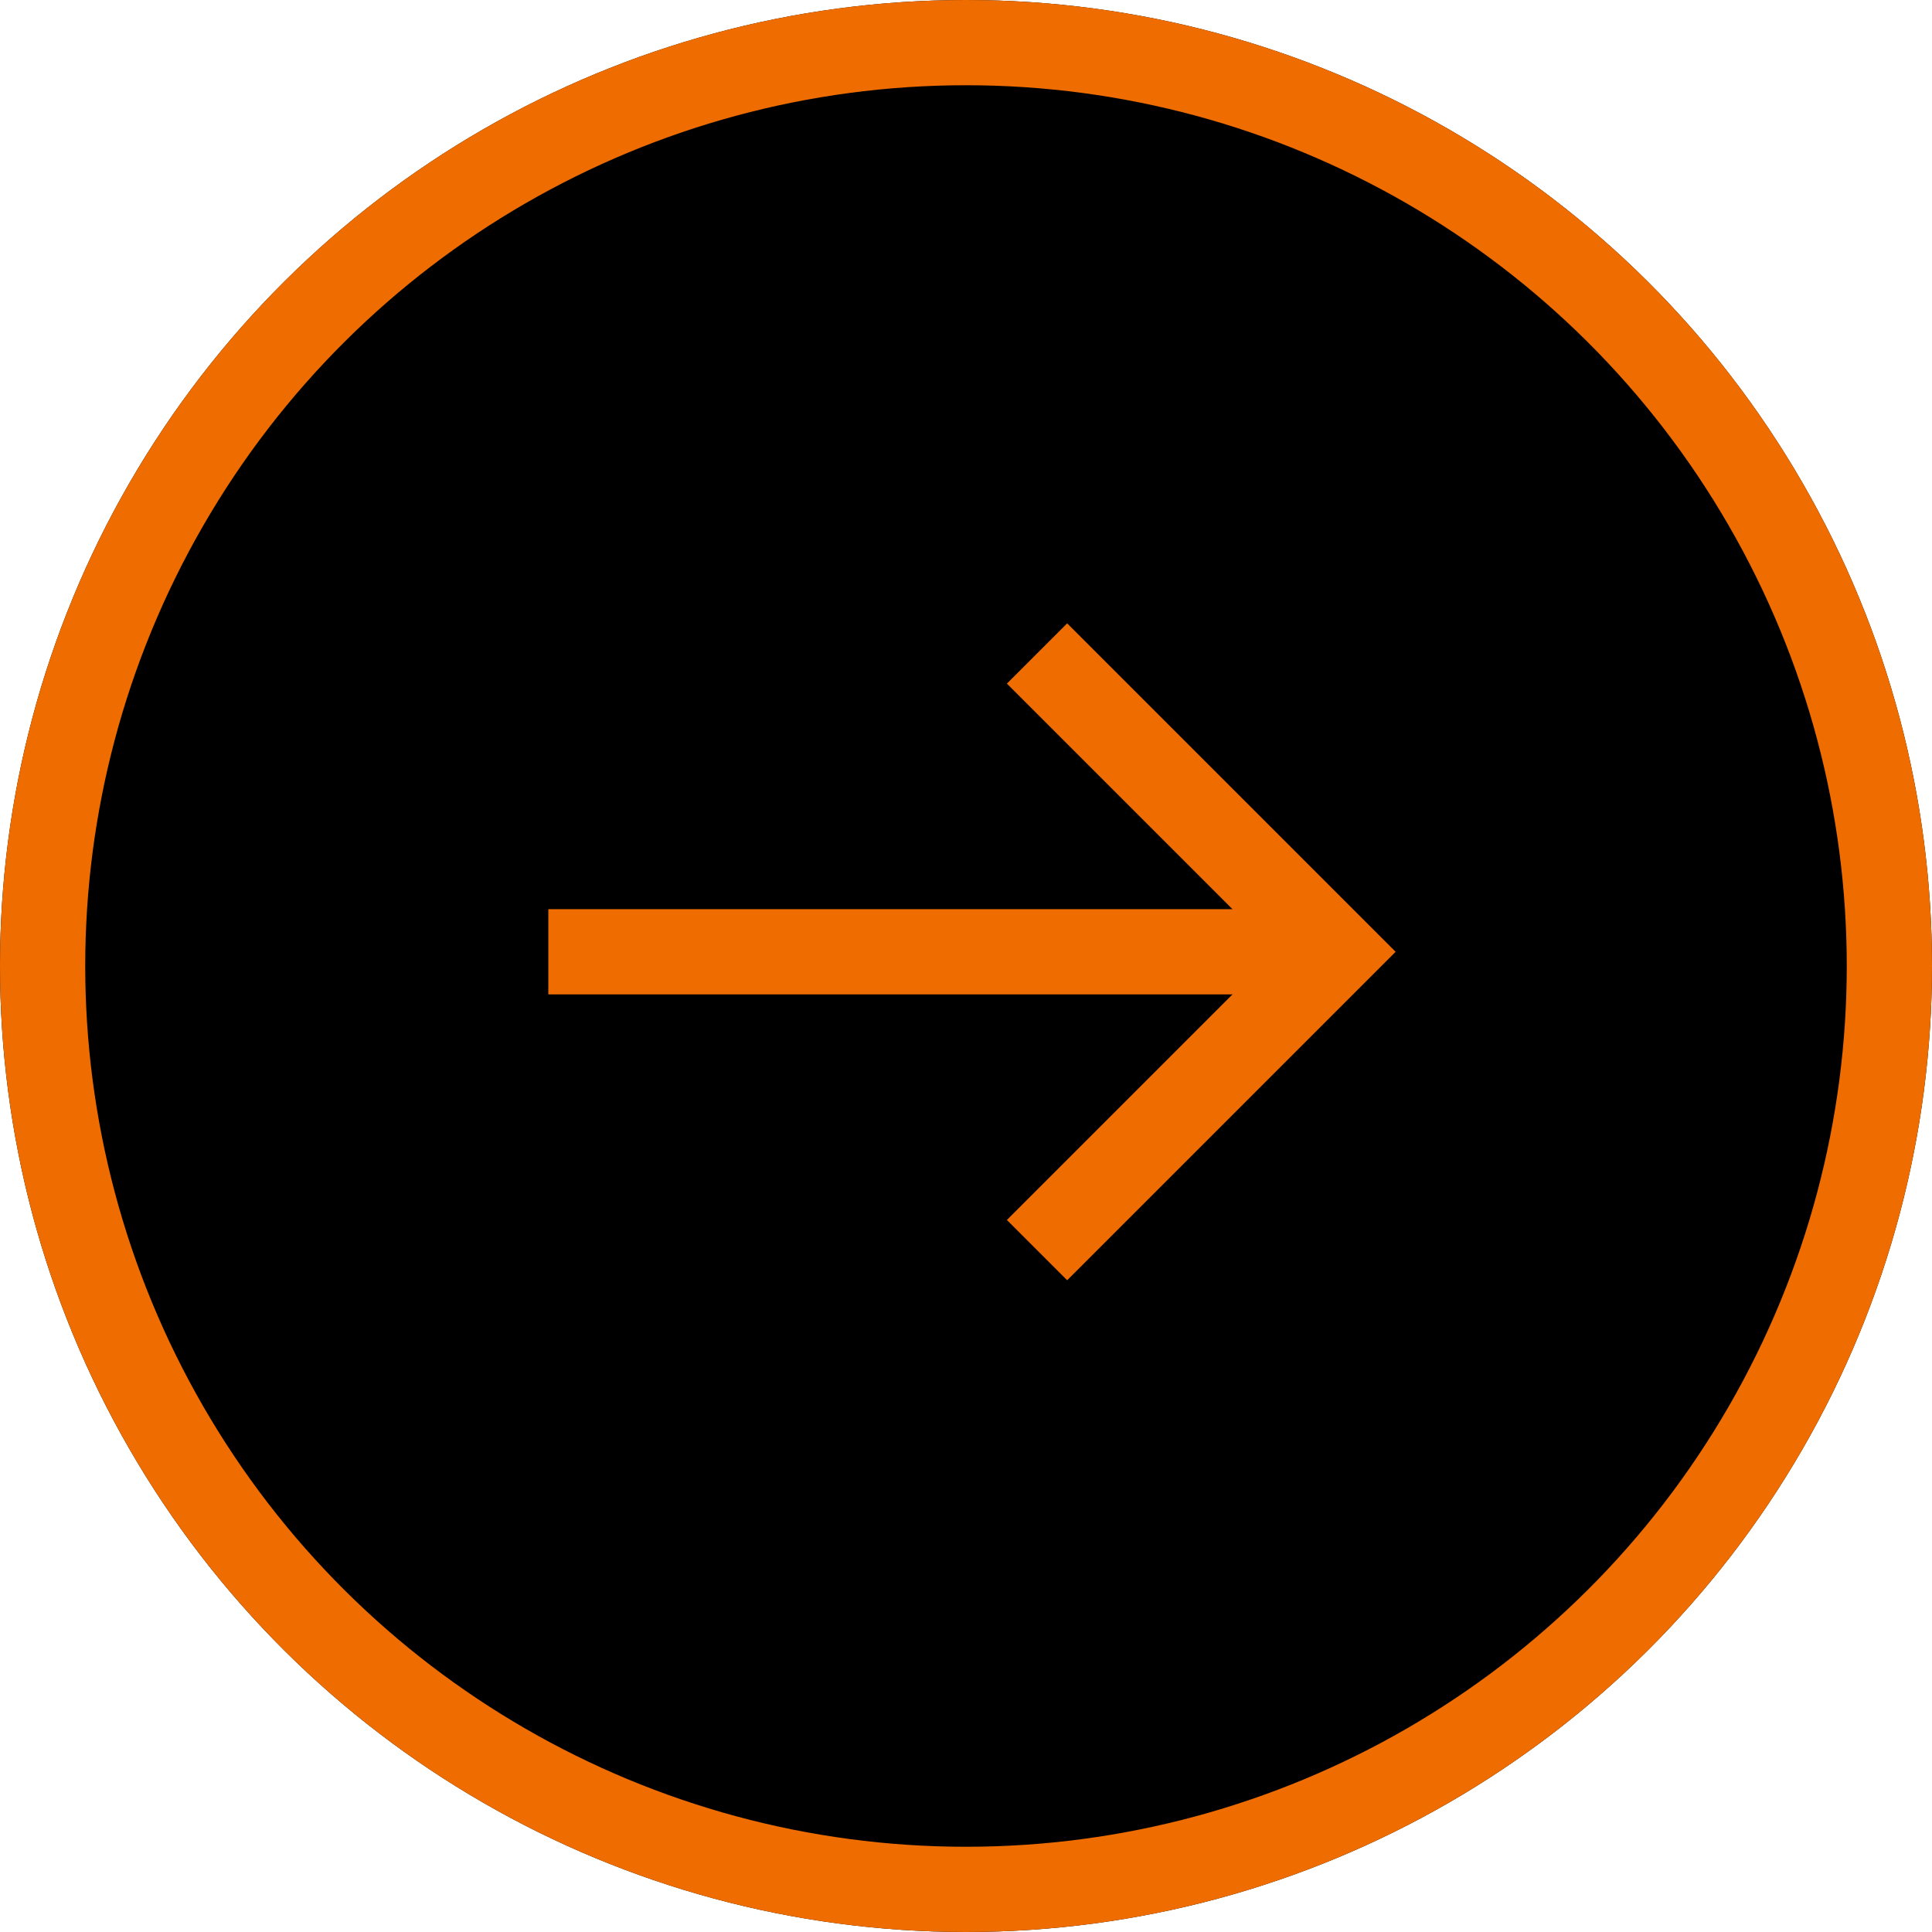 <svg id="Freccia_Dx_Over_Img_Black" data-name="Freccia Dx Over Img&amp;Black" xmlns="http://www.w3.org/2000/svg" width="68" height="68" viewBox="0 0 68 68">
  <g id="Freccia" transform="translate(0 68) rotate(-90)">
    <g id="Ellisse_2" data-name="Ellisse 2" stroke="#ef6c00" stroke-width="3">
      <circle cx="34" cy="34" r="34" stroke="none"/>
      <circle cx="34" cy="34" r="32.5" fill="none"/>
    </g>
    <g id="Icon_feather-arrow-down" data-name="Icon feather-arrow-down" transform="translate(24 19.299)">
      <path id="Tracciato_39" data-name="Tracciato 39" d="M0,0V27.7" transform="translate(10.5)" fill="none" stroke="#ef6c00" stroke-linejoin="round" stroke-width="3"/>
      <path id="Tracciato_40" data-name="Tracciato 40" d="M21,0,10.5,10.5,0,0" transform="translate(0 17.201)" fill="none" stroke="#ef6c00" stroke-width="3"/>
    </g>
  </g>
</svg>
